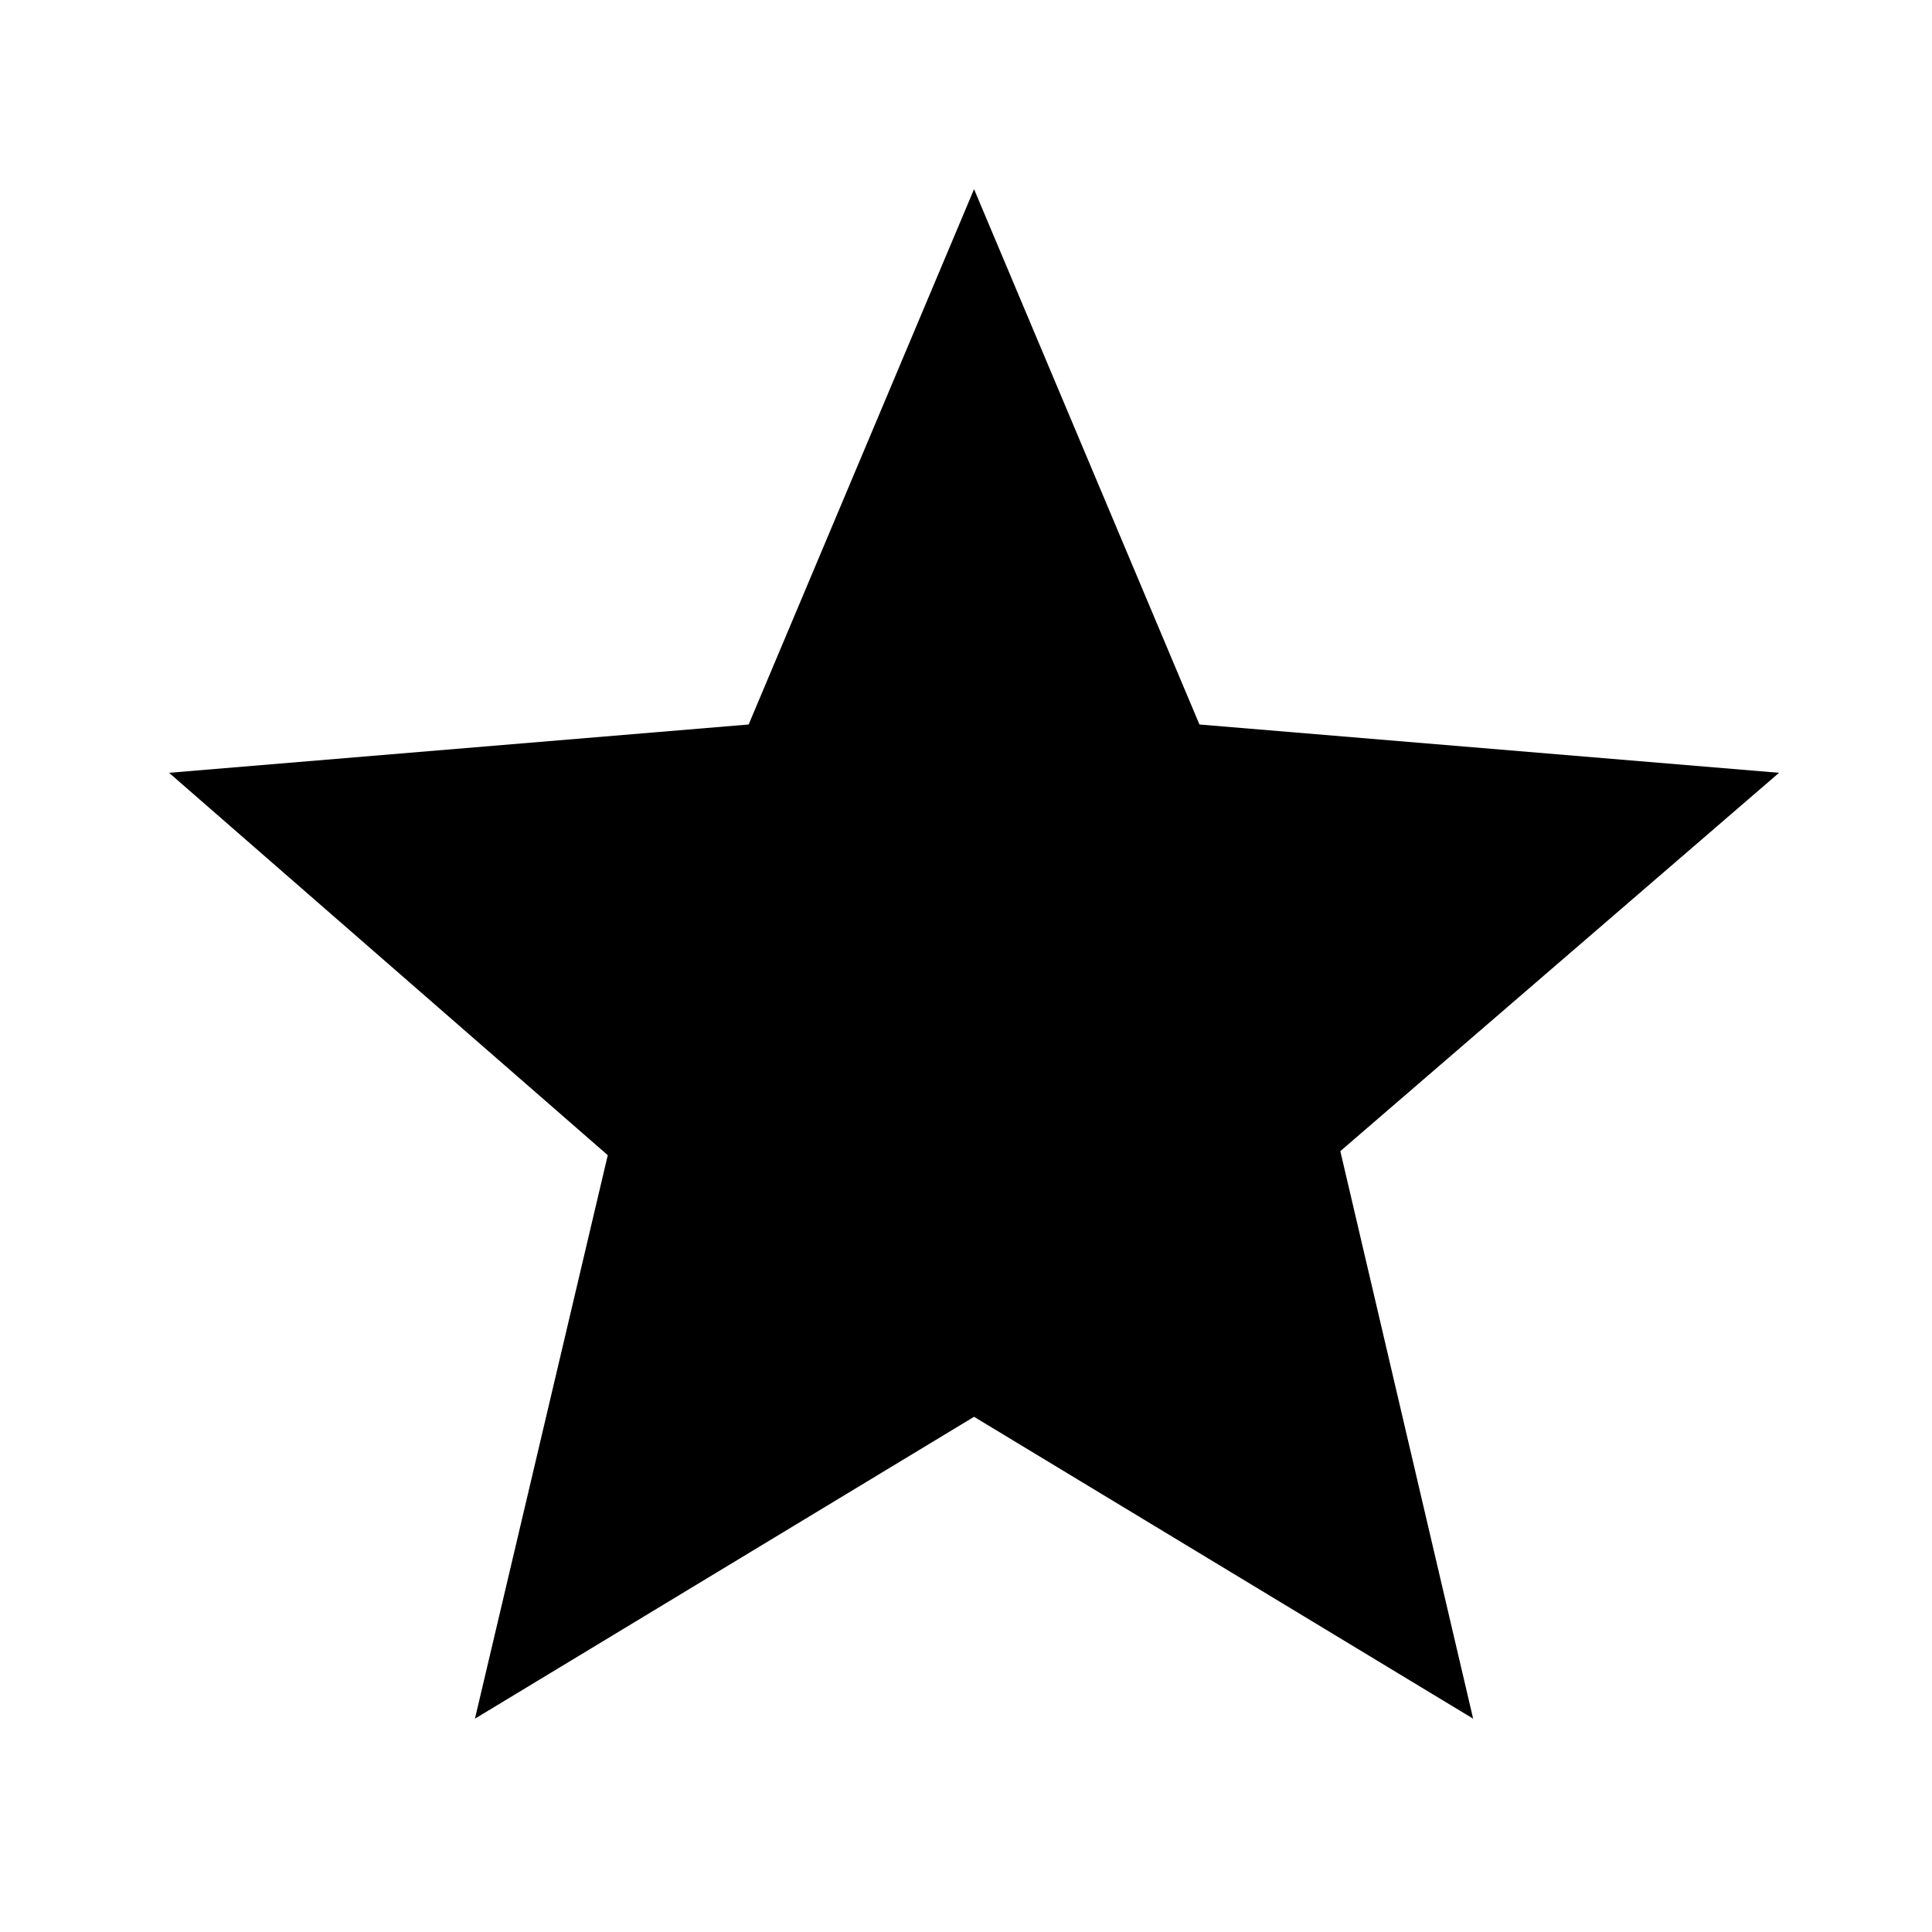 <?xml version="1.0" encoding="utf-8"?>
<!-- Generator: Adobe Illustrator 25.2.3, SVG Export Plug-In . SVG Version: 6.00 Build 0)  -->
<svg version="1.0" id="Layer_1" xmlns="http://www.w3.org/2000/svg" xmlns:xlink="http://www.w3.org/1999/xlink" x="0px" y="0px"
	 viewBox="0 0 48 48" fill="currentColor" enable-background="new 0 0 48 48" xml:space="preserve">
<path fill="none" d="M0,0h48v48H0V0z"/>
<path d="M24.2,4.7L18.6,18L4.2,19.2l10.9,9.5l-3.3,14l12.4-7.5l12.4,7.5l-3.3-14.1l10.9-9.4L29.8,18L24.2,4.7z"/>
</svg>
